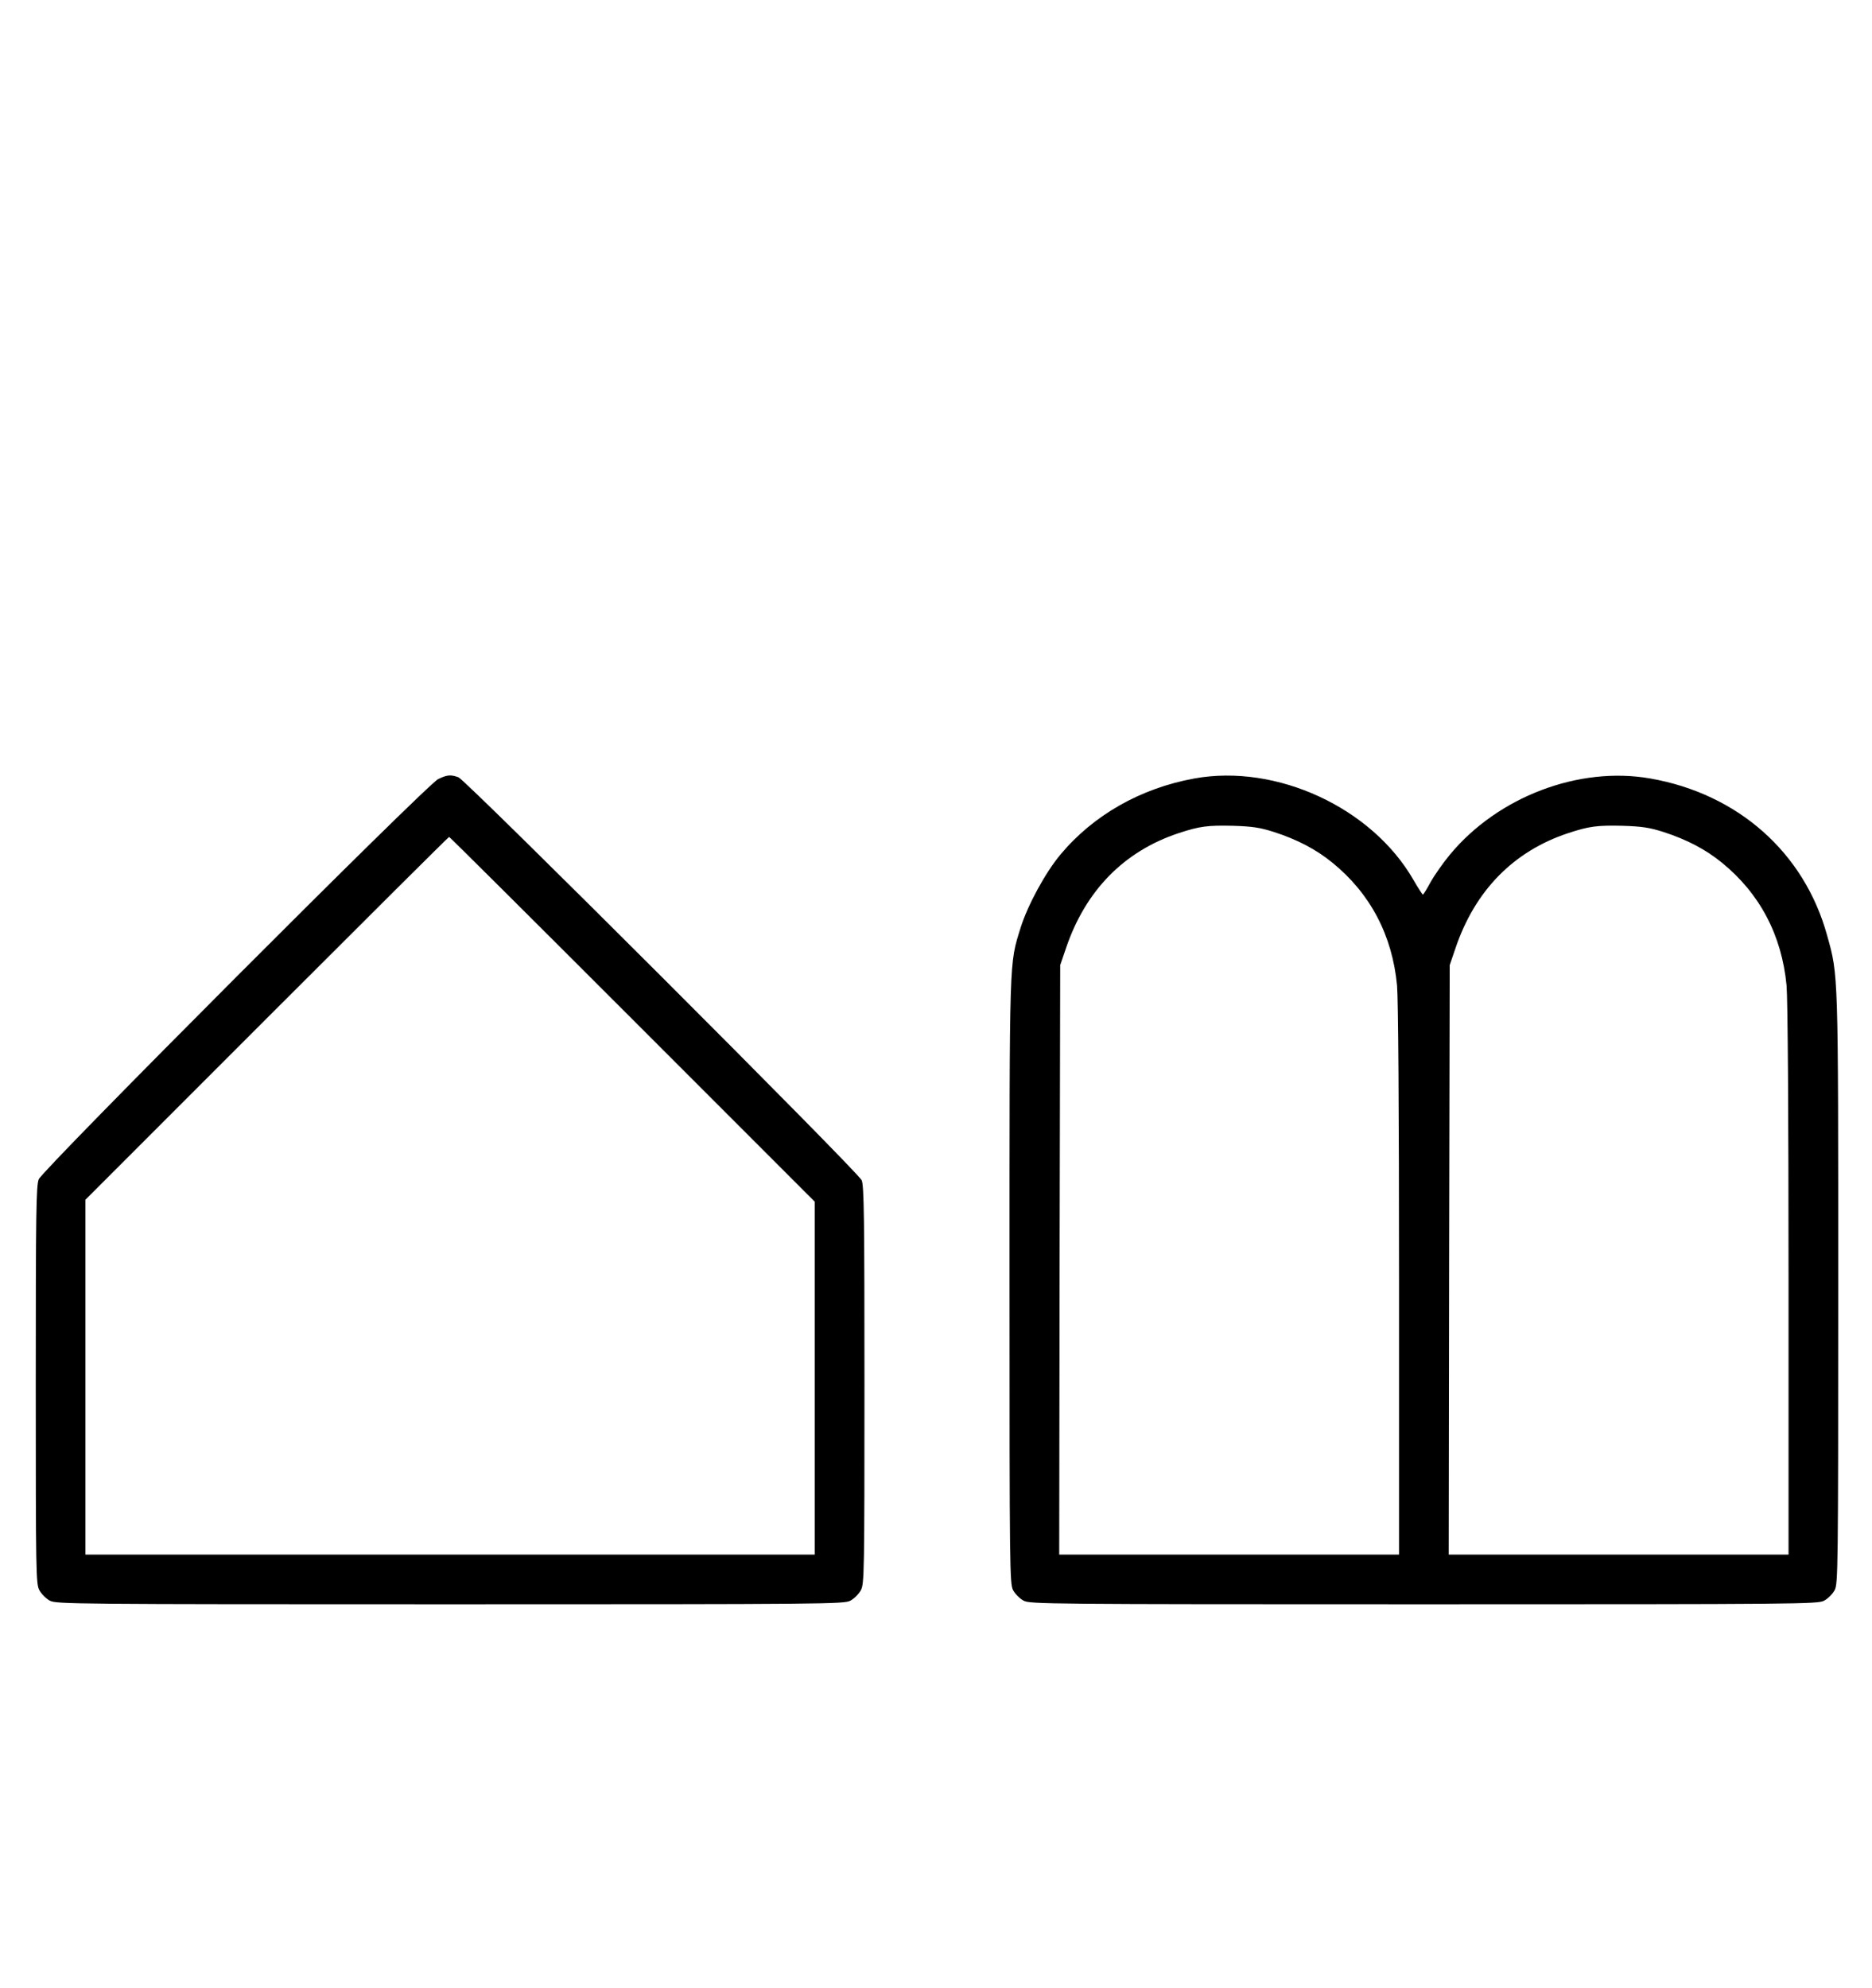 <?xml version="1.0" standalone="no"?>
<!DOCTYPE svg PUBLIC "-//W3C//DTD SVG 20010904//EN"
 "http://www.w3.org/TR/2001/REC-SVG-20010904/DTD/svg10.dtd">
<svg version="1.0" xmlns="http://www.w3.org/2000/svg"
 width="942pt" height="1000pt" viewBox="0 0 942 1000"
 preserveAspectRatio="xMidYMid meet">
<g transform="translate(0,1000) scale(0.1,-0.1)"
fill="#000000" stroke="none">
<path d="M2205 6081 c-57 -27 -1988 -1962 -2010 -2013 -13 -33 -15 -161 -15
-1035 0 -948 1 -1000 18 -1032 10 -19 34 -43 53 -53 32 -17 115 -18 2014 -18
1899 0 1982 1 2014 18 19 10 43 34 53 53 17 32 18 84 18 1032 0 834 -2 1003
-14 1030 -18 42 -1991 2013 -2029 2027 -39 14 -56 13 -102 -9z m977 -1208
l918 -918 0 -887 0 -888 -1835 0 -1835 0 0 892 0 893 912 912 c502 502 915
913 918 913 3 0 418 -413 922 -917z"/>
<path d="M6010 6084 c-270 -49 -508 -184 -674 -383 -76 -91 -164 -253 -200
-367 -58 -188 -56 -123 -56 -1779 0 -1453 1 -1522 18 -1554 10 -19 34 -43 53
-53 32 -17 115 -18 2014 -18 1899 0 1982 1 2014 18 19 10 43 34 53 53 17 32
18 99 18 1513 0 1606 1 1578 -56 1781 -115 417 -449 712 -890 789 -359 63
-766 -92 -1007 -382 -35 -42 -79 -105 -98 -139 -19 -35 -36 -63 -39 -63 -3 1
-24 33 -47 73 -209 364 -689 586 -1103 511z m400 -269 c118 -38 213 -88 294
-154 191 -155 302 -365 326 -618 6 -68 10 -625 10 -1485 l0 -1378 -855 0 -855
0 2 1483 3 1482 29 85 c98 290 292 488 567 579 106 35 147 40 274 37 97 -3
136 -9 205 -31z m1960 0 c118 -38 213 -88 294 -154 191 -155 302 -365 326
-618 6 -68 10 -625 10 -1485 l0 -1378 -855 0 -855 0 2 1483 3 1482 29 85 c98
290 292 488 567 579 106 35 147 40 274 37 97 -3 136 -9 205 -31z"/>
</g>
</svg>
